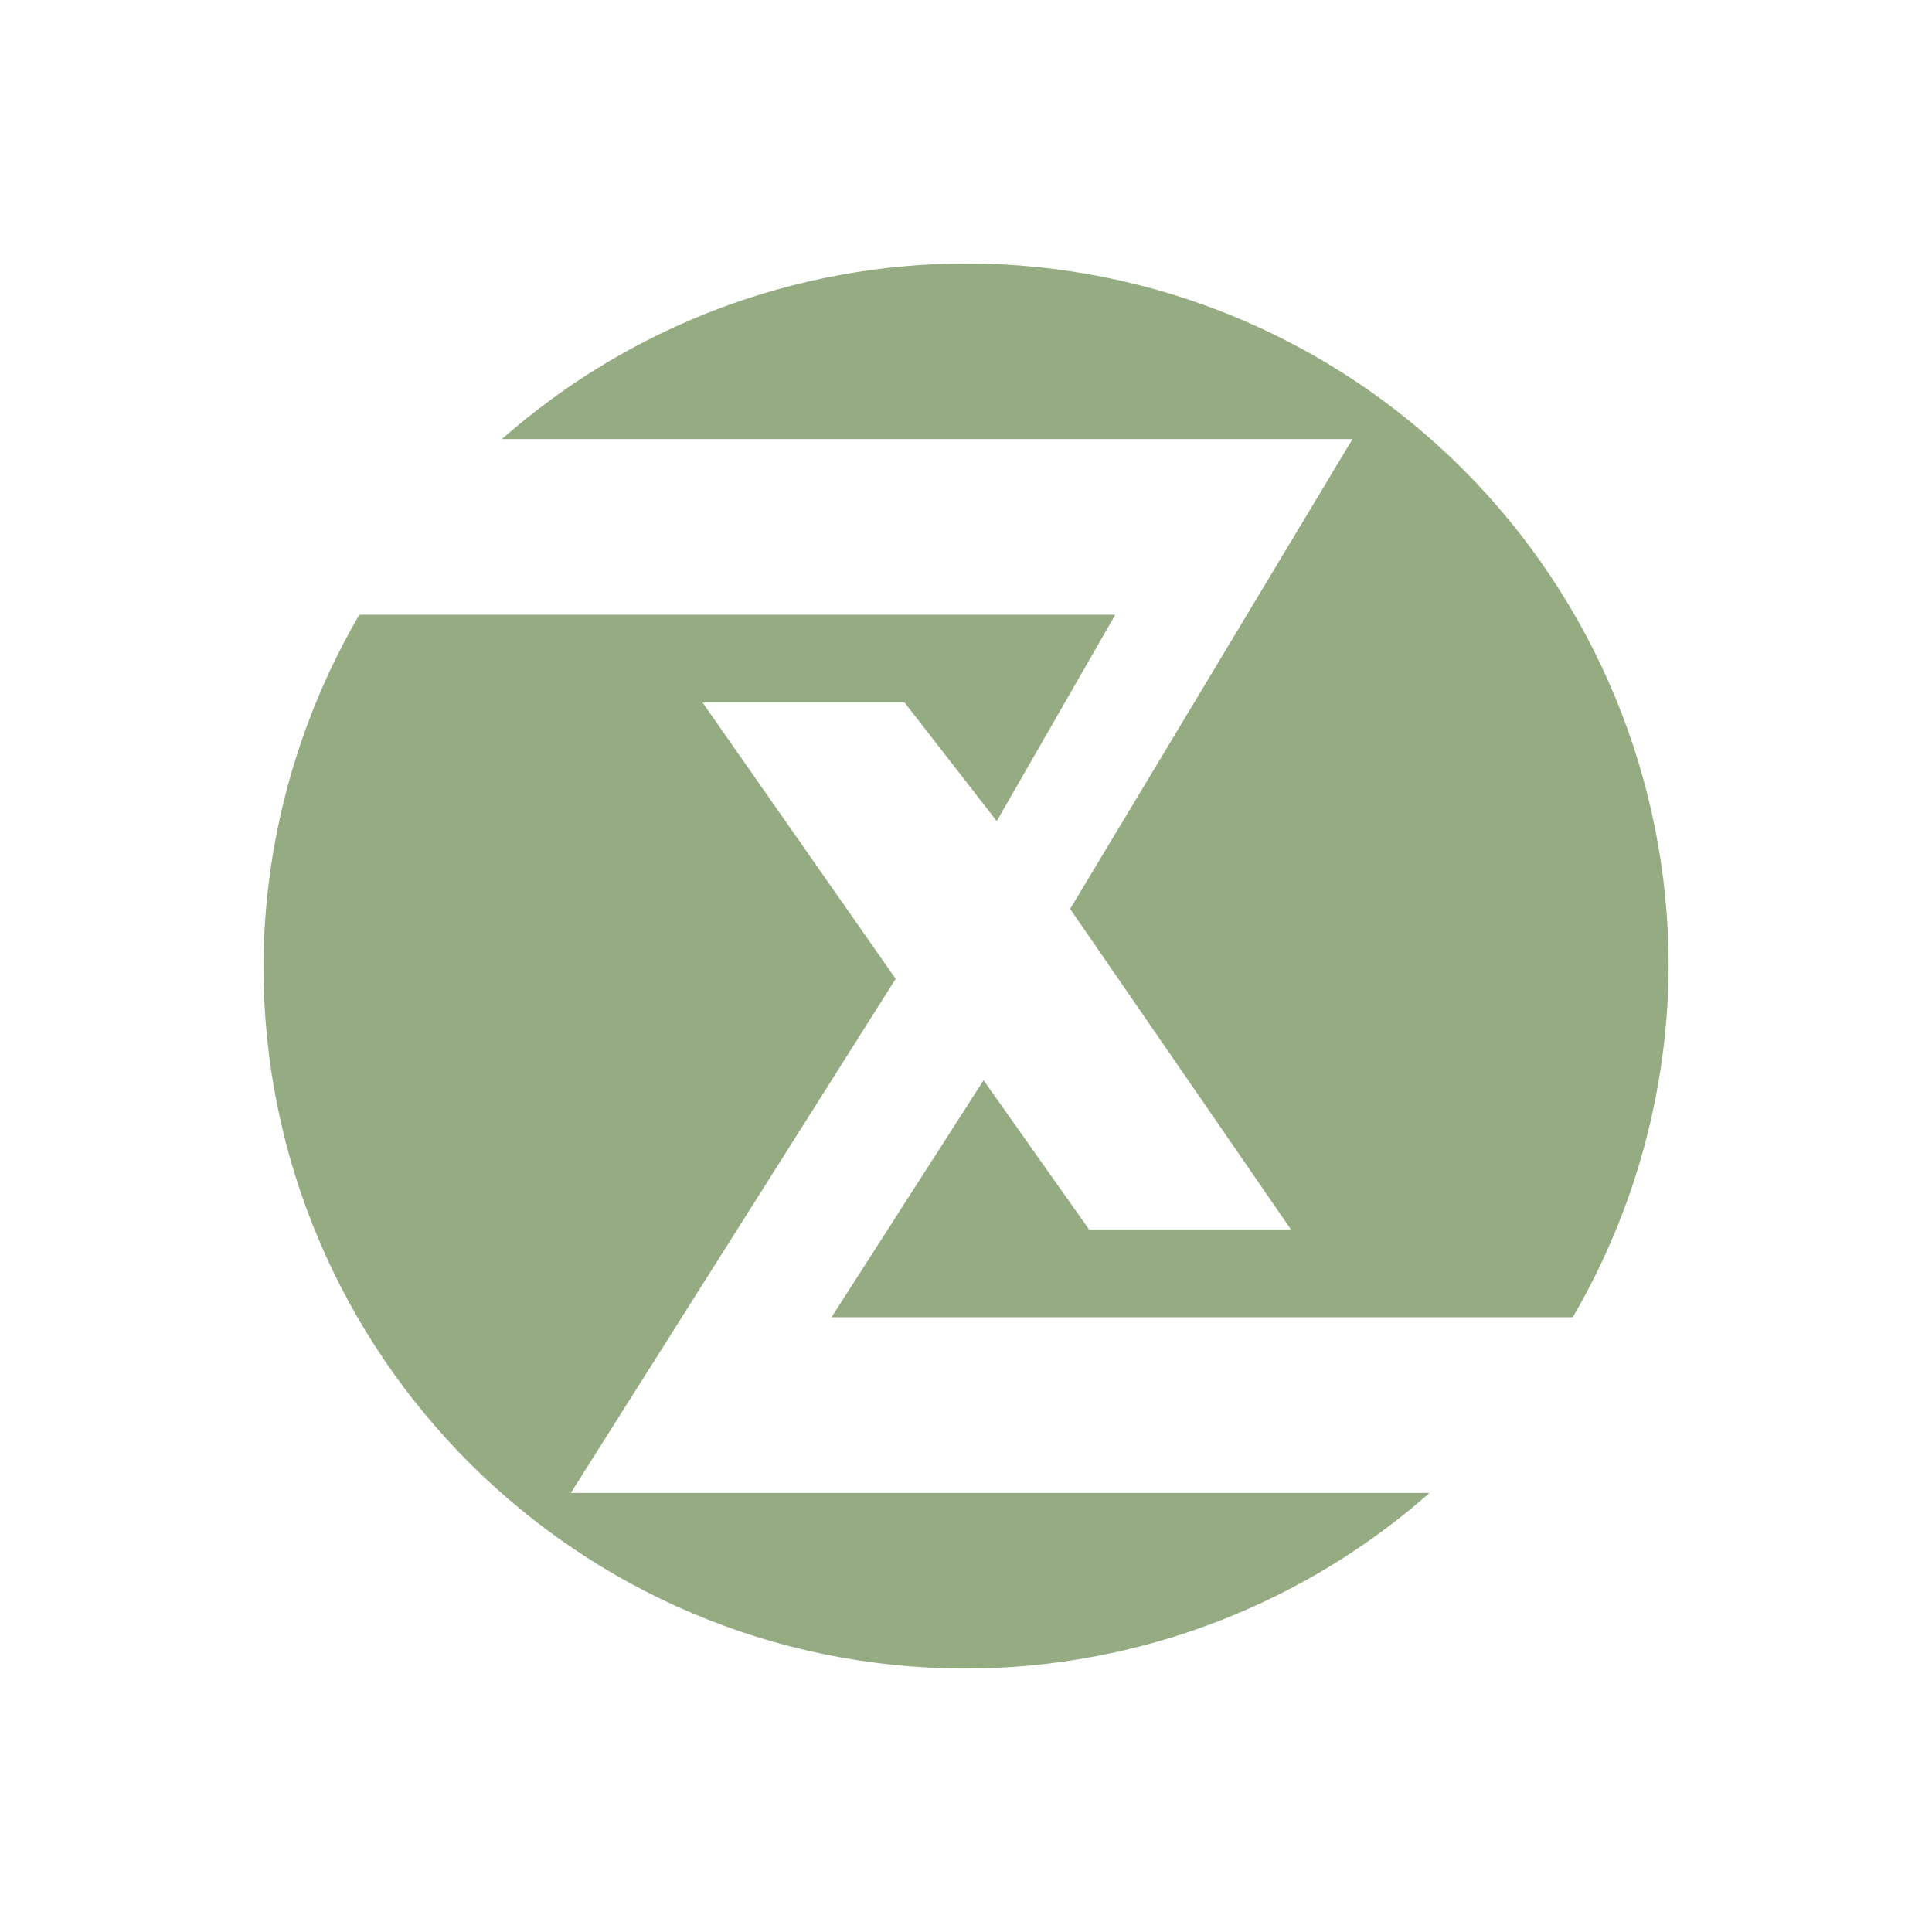 <svg width="22" height="22" version="1.1" xmlns="http://www.w3.org/2000/svg">
 <defs>
  <style id="current-color-scheme" type="text/css">.ColorScheme-Text { color:#95ac82; } .ColorScheme-Highlight { color:#4285f4; } .ColorScheme-NeutralText { color:#ff9800; } .ColorScheme-PositiveText { color:#4caf50; } .ColorScheme-NegativeText { color:#f44336; }</style>
 </defs>
 <path class="ColorScheme-Text" d="m11 3c-1.946 0.002-3.825 0.713-5.285 2h9.686l-3.215 5.35 2.514 3.65h-2.299l-1.201-1.699-1.732 2.699h8.441c0.709-1.214 1.086-2.594 1.092-4 0-2.122-0.843-4.157-2.343-5.657s-3.535-2.343-5.657-2.343zm-6.908 4c-0.709 1.214-1.086 2.594-1.092 4 0 4.418 3.582 8 8 8 1.97-3e-3 3.869-0.733 5.334-2.049-0.019 0.016-0.038 0.034-0.057 0.049h-9.777l3.699-5.854-2.199-3.146h2.301l1.049 1.35 1.35-2.35z" style="fill:currentColor"/>
</svg>
